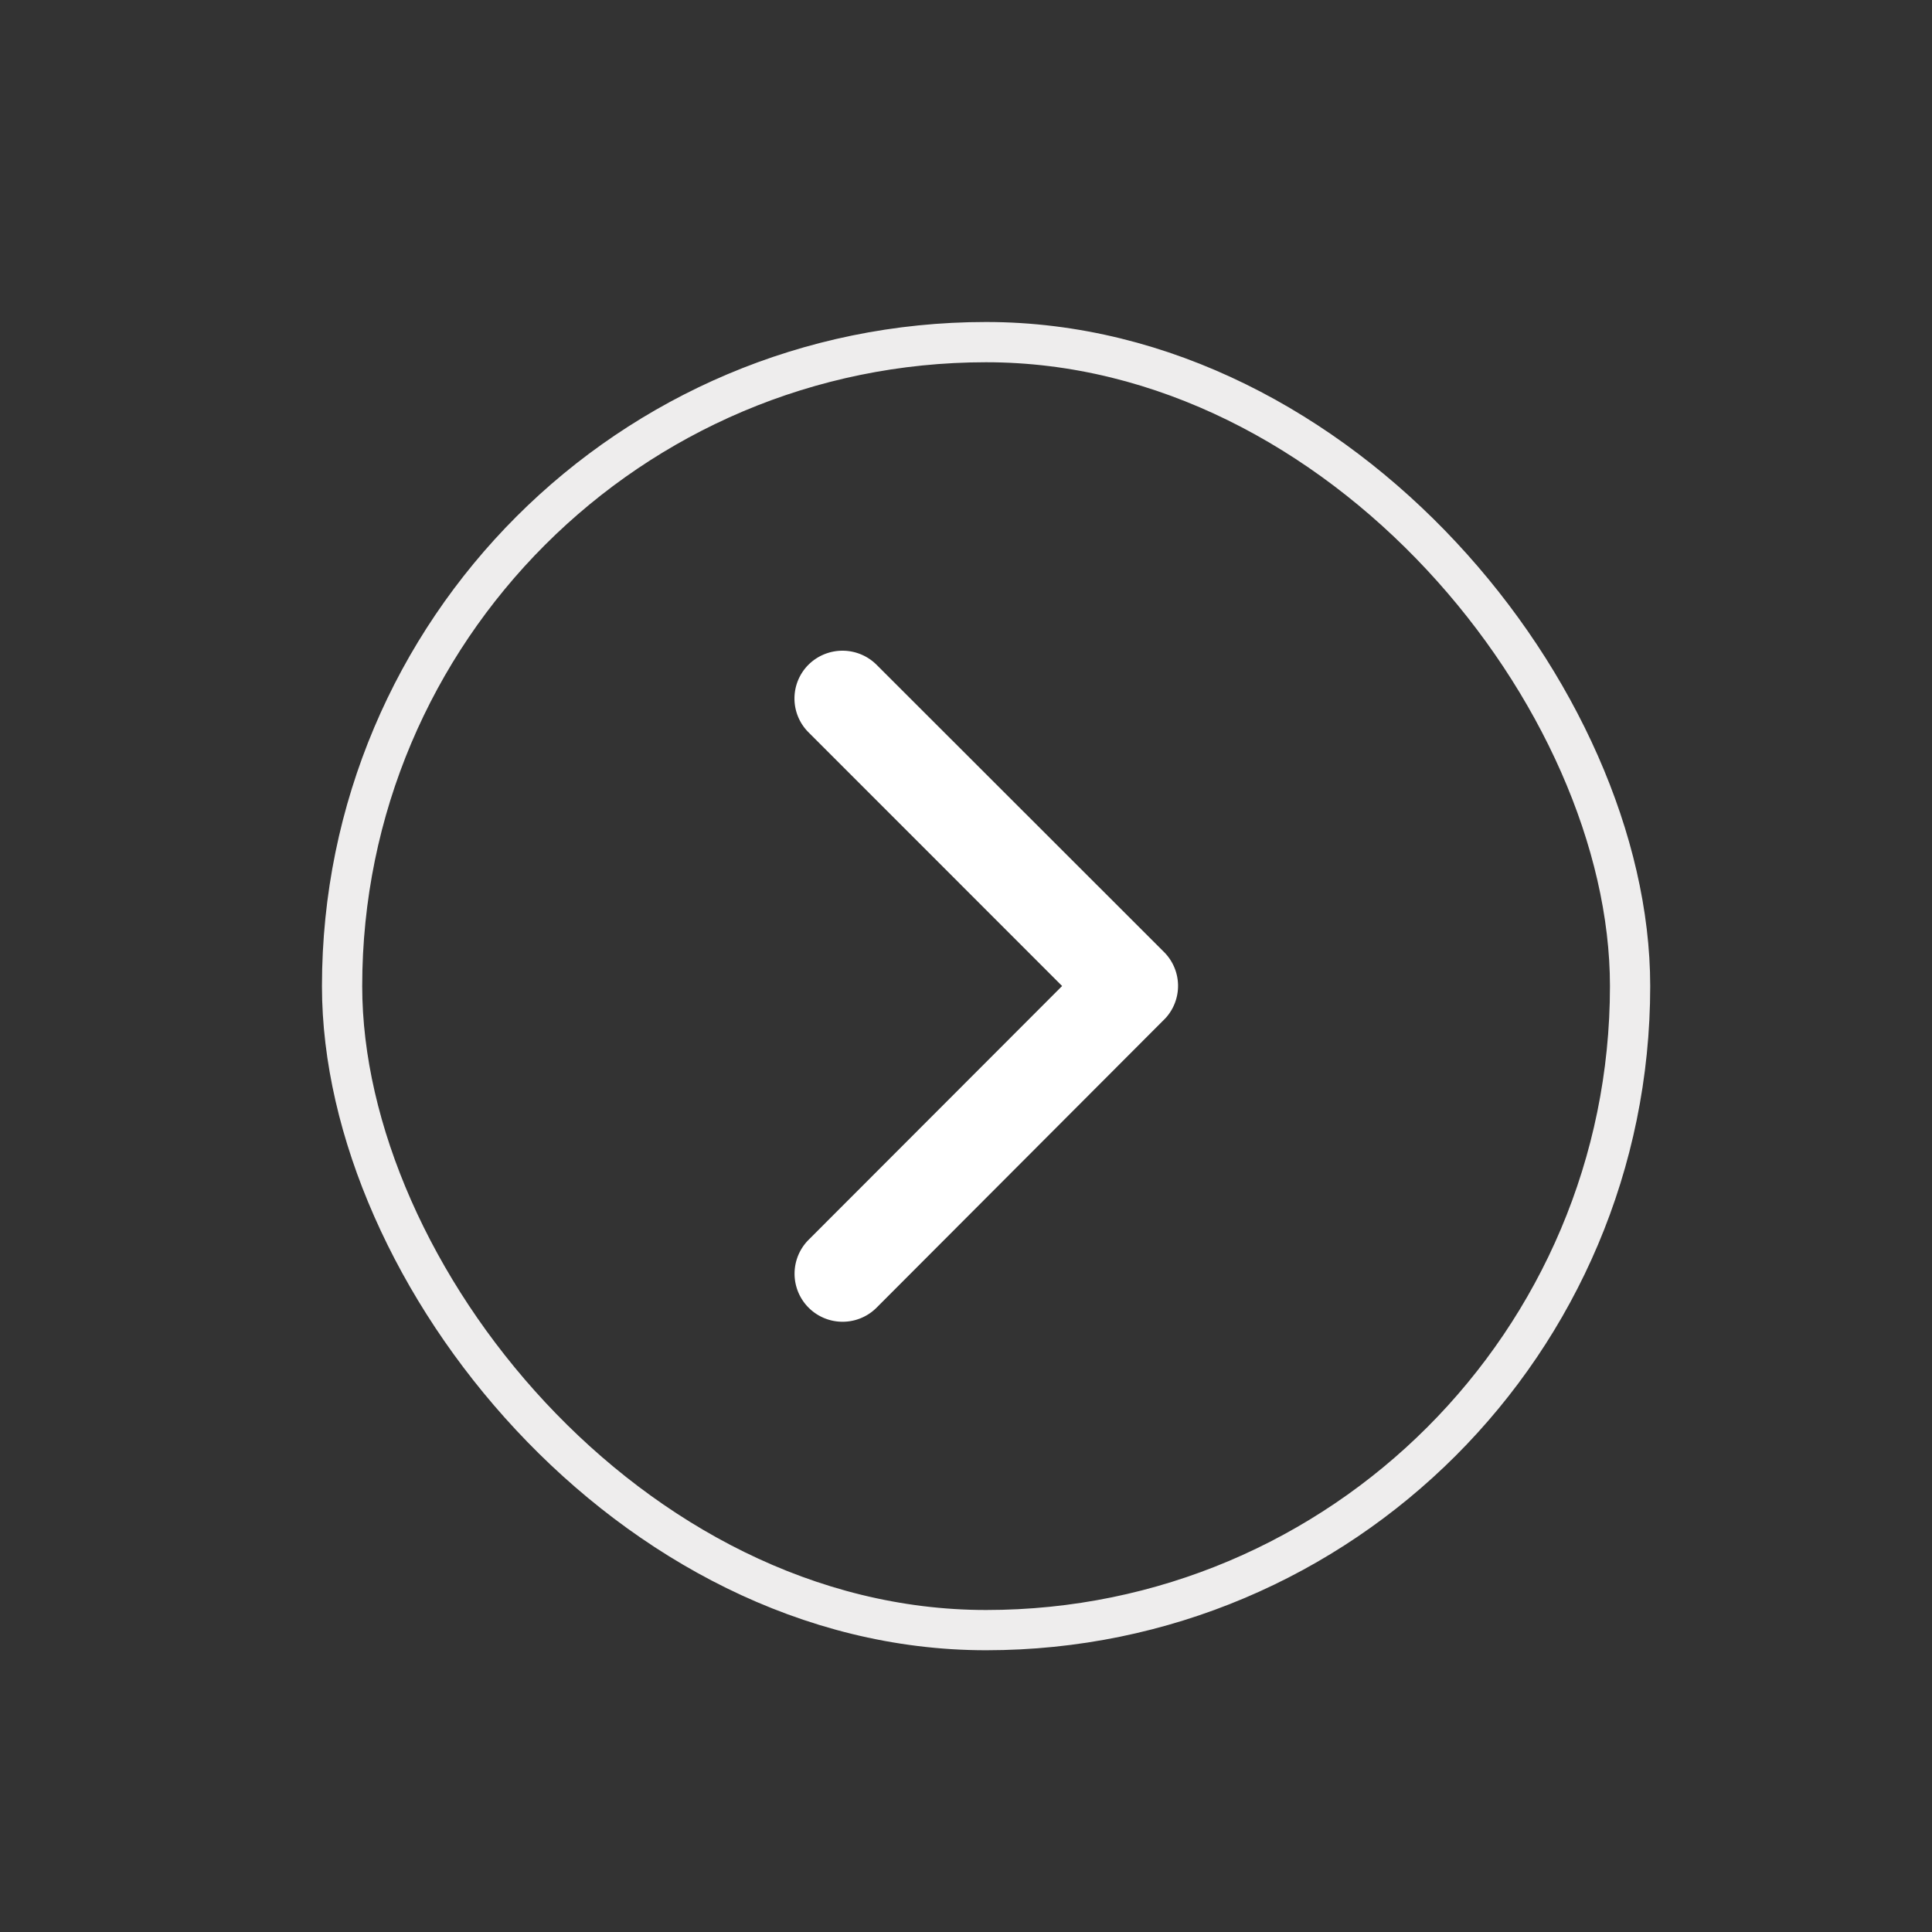 <svg xmlns="http://www.w3.org/2000/svg" xmlns:xlink="http://www.w3.org/1999/xlink" width="48" height="48" viewBox="0 0 48 48">
  <rect x="0" y="0" width="48" height="48" fill="#333333" stroke="none"/>
  <defs>
    <clipPath id="clip-path">
      <rect id="Rectangle_948" data-name="Rectangle 948" width="48" height="48" transform="translate(1462 556)" fill="#fff" stroke="#707070" stroke-width="1"/>
    </clipPath>
  </defs>
  <g id="morefilters" transform="translate(-1462 -556)" clip-path="url(#clip-path)">
    <g id="Group_14190" data-name="Group 14190" transform="translate(1347.677 389.385)">
      <g id="Group_14189" data-name="Group 14189" transform="translate(122.775 175.068)">
        <g id="Rectangle_947" data-name="Rectangle 947" transform="translate(-0.453 -0.453)" fill="none" stroke="#eeeded" stroke-width="1">
          <rect width="33" height="33" rx="16.5" stroke="none"/>
          <rect x="0.5" y="0.5" width="32" height="32" rx="16" fill="none"/>
        </g>
      </g>
      <path id="Icon_ionic-ios-arrow-forward" data-name="Icon ionic-ios-arrow-forward" d="M17.9,14.527,11.6,8.225a1.186,1.186,0,0,1,0-1.682,1.2,1.2,0,0,1,1.687,0l7.146,7.141a1.189,1.189,0,0,1,.035,1.643l-7.176,7.19A1.191,1.191,0,0,1,11.6,20.834Z" transform="translate(122.811 176.585)" fill="#fff"/>
    </g>
  </g>
</svg>

